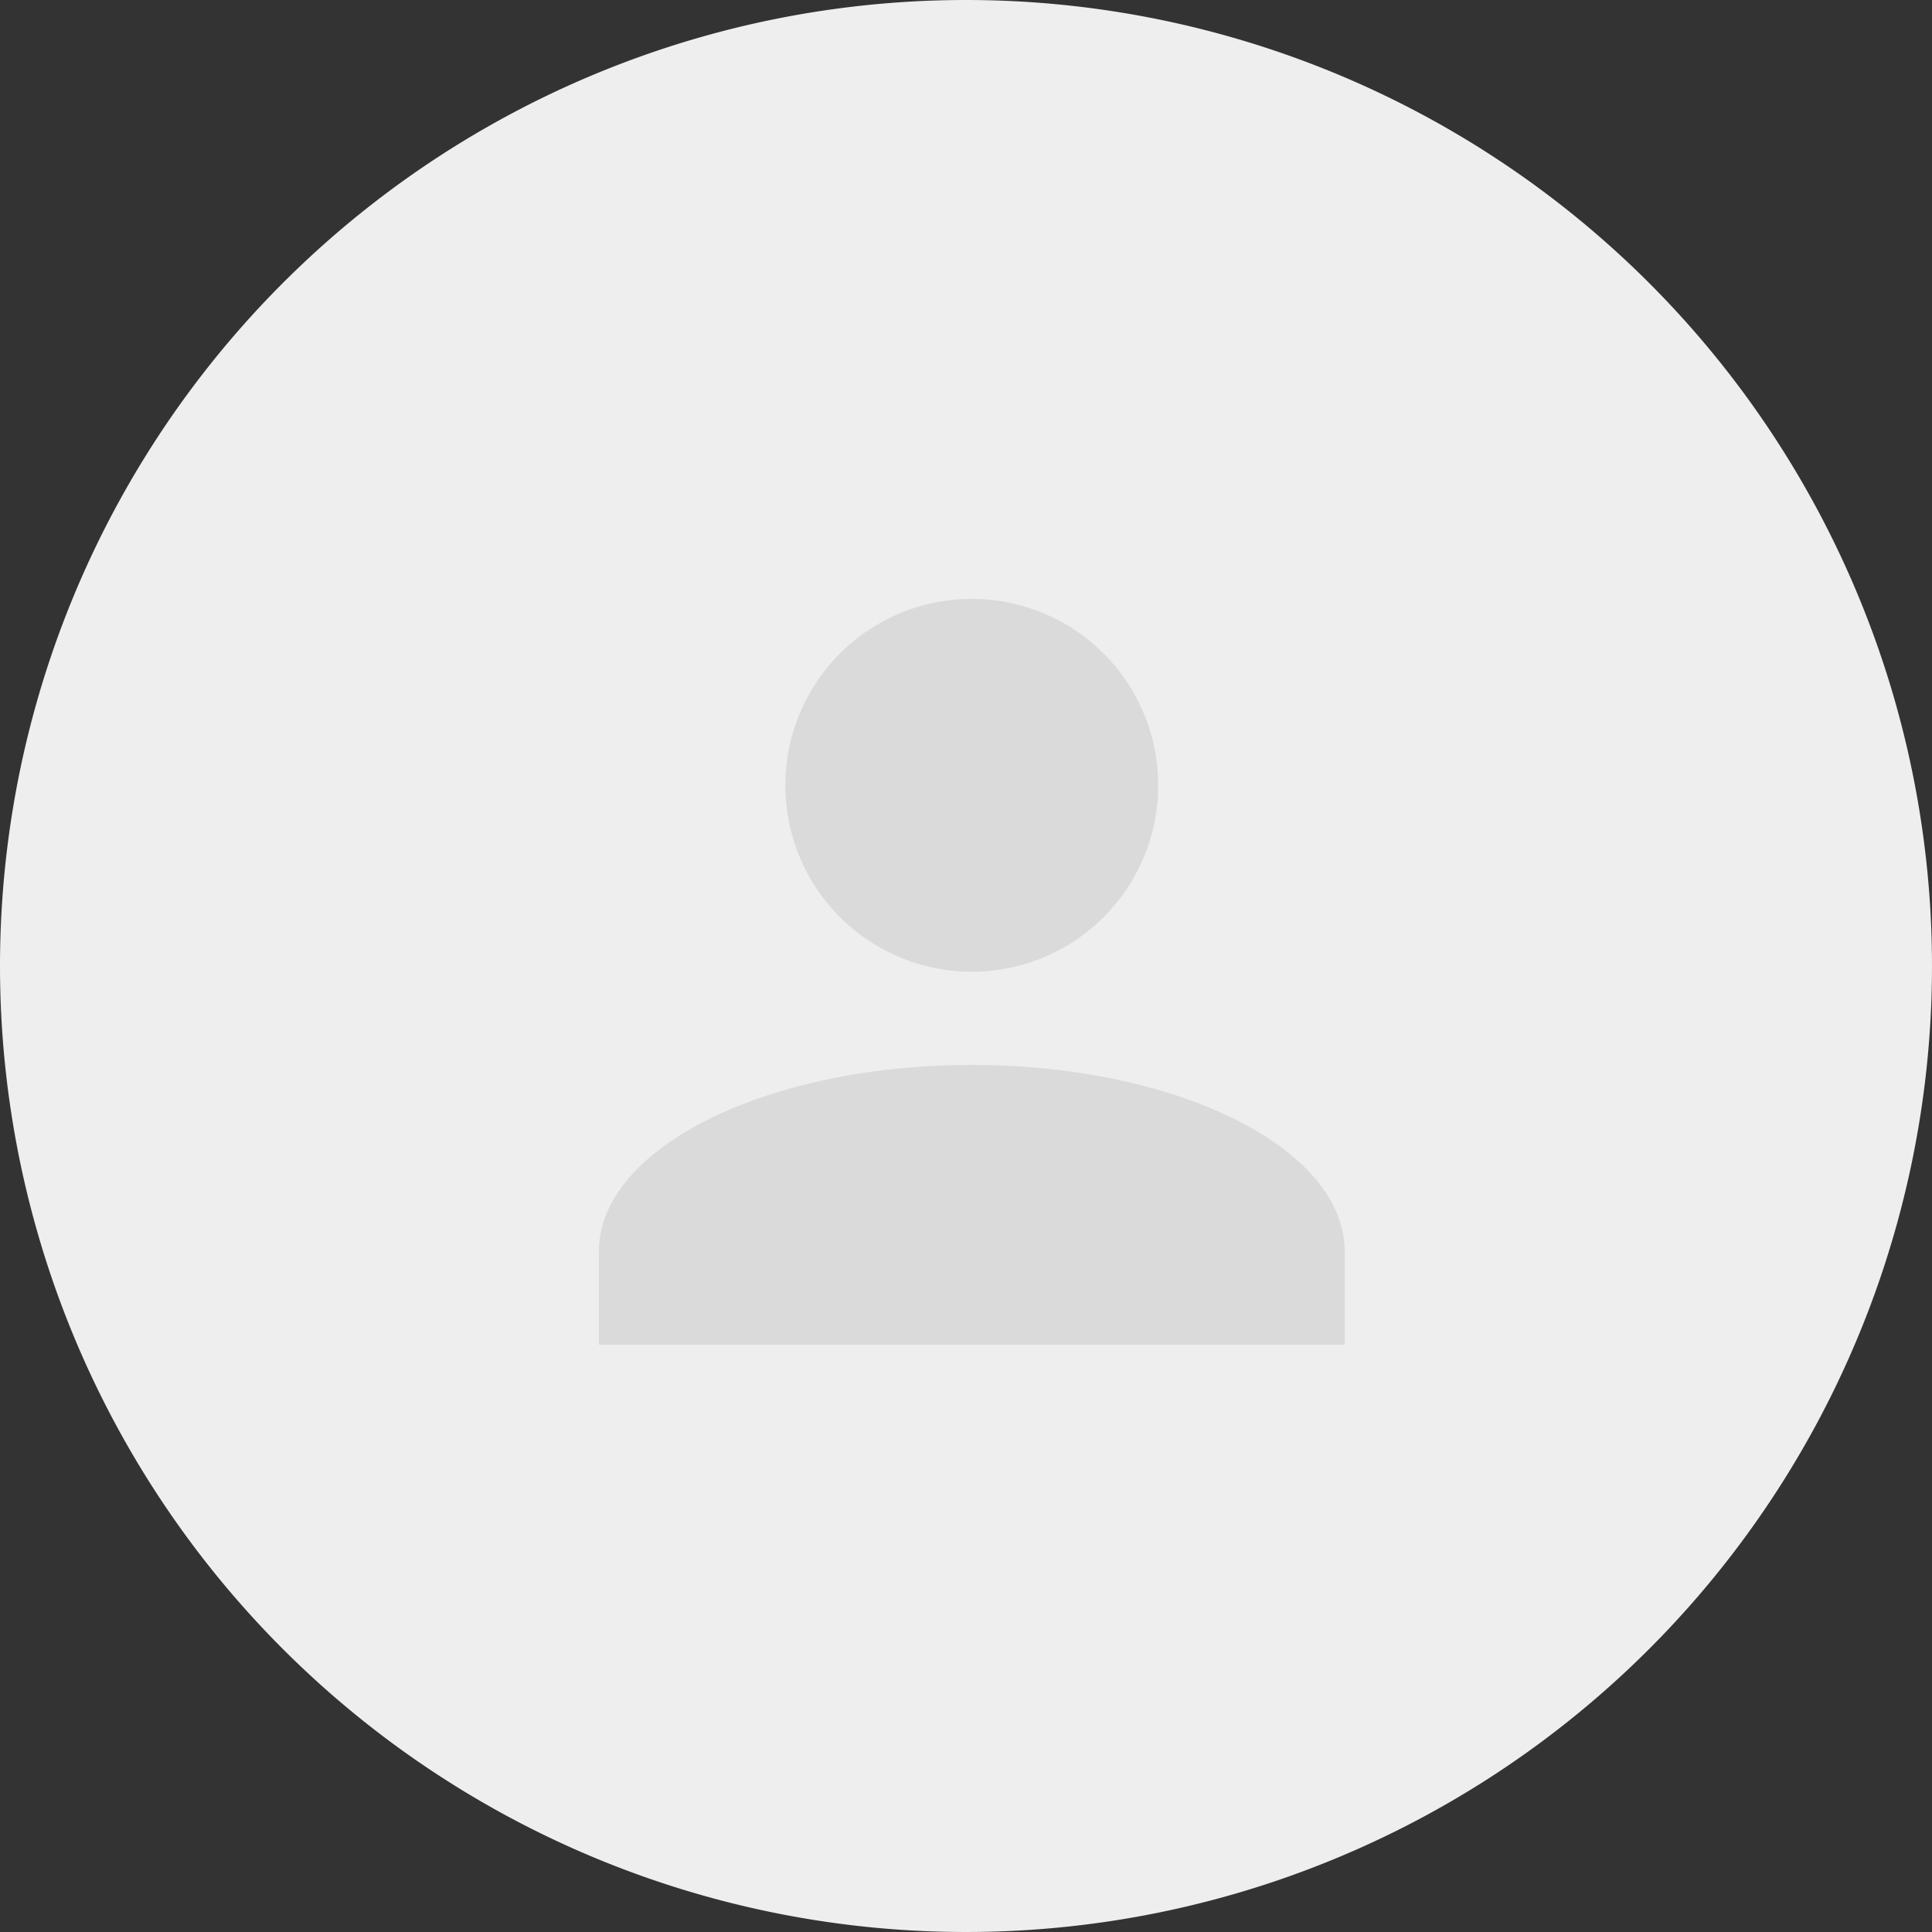 <svg xmlns="http://www.w3.org/2000/svg" width="100" height="100" viewBox="0 0 100 100">
  <rect x="0" y="0" width="100" height="100" fill="#333333" stroke="none"/>
  <g id="그룹_285" data-name="그룹 285" transform="translate(-135 -79)">
    <path id="패스_84" data-name="패스 84" d="M50,0A50,50,0,1,1,0,50,50,50,0,0,1,50,0Z" transform="translate(135 79)" fill="#eee"/>
    <path id="account" d="M23.3,4a9.649,9.649,0,1,1-9.649,9.649A9.646,9.646,0,0,1,23.3,4m0,24.122c10.662,0,19.3,4.318,19.3,9.649V42.6H4V37.771C4,32.44,12.636,28.122,23.3,28.122Z" transform="translate(162 106)" fill="#dadada"/>
  </g>
</svg>
